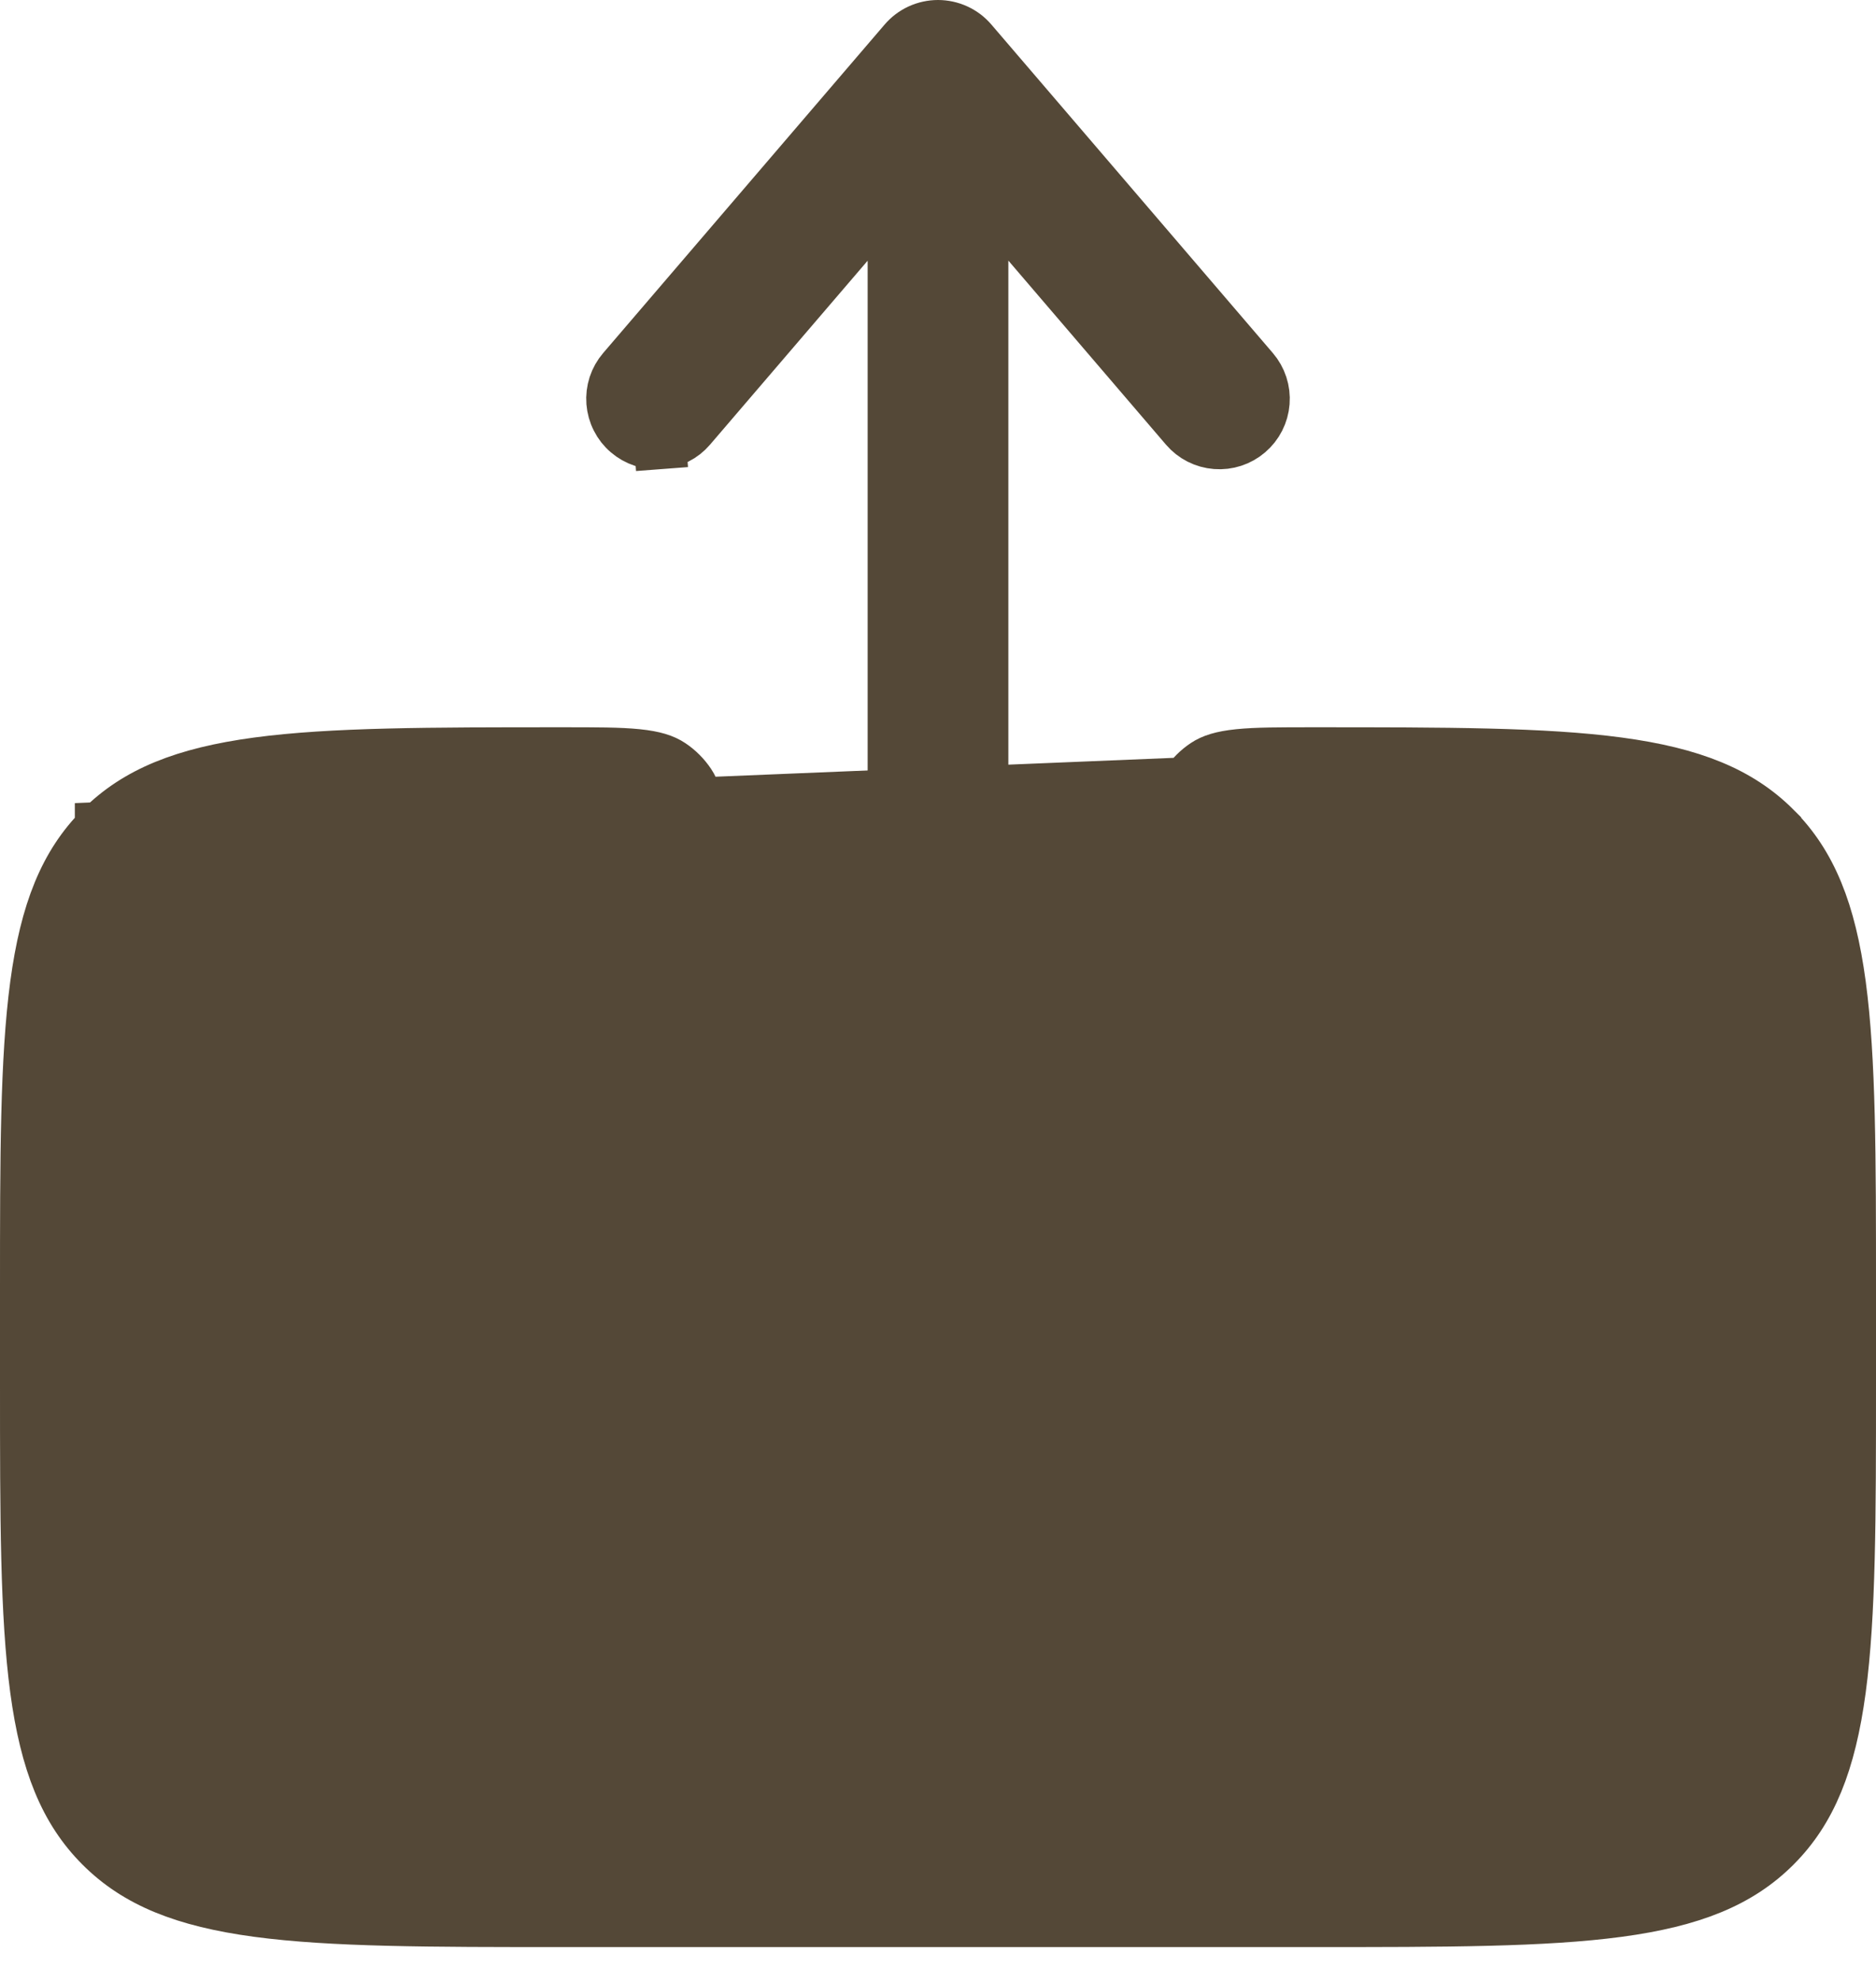 <svg width="36" height="38" viewBox="0 0 36 38" fill="none" xmlns="http://www.w3.org/2000/svg">
<path d="M19.73 4.674L18.85 3.647V5V24.751C18.85 24.976 18.761 25.193 18.601 25.352C18.442 25.511 18.226 25.601 18 25.601C17.531 25.601 17.15 25.22 17.15 24.751V5.001V3.65L16.27 4.676L13.246 8.204L13.246 8.204C13.174 8.289 13.085 8.359 12.985 8.409C12.886 8.46 12.777 8.49 12.666 8.499L12.704 8.998L12.666 8.499C12.554 8.508 12.442 8.494 12.336 8.46C12.23 8.425 12.132 8.37 12.047 8.297C11.962 8.225 11.892 8.136 11.842 8.036C11.791 7.937 11.761 7.828 11.752 7.717C11.743 7.605 11.757 7.493 11.791 7.387C11.826 7.281 11.881 7.183 11.954 7.098C11.954 7.098 11.954 7.098 11.954 7.098C11.954 7.098 11.954 7.098 11.954 7.098L17.354 0.798L17.354 0.798C17.434 0.704 17.533 0.629 17.644 0.578C17.756 0.527 17.877 0.5 18 0.5C18.123 0.5 18.244 0.527 18.356 0.578C18.467 0.629 18.566 0.704 18.646 0.798L18.646 0.798L24.046 7.098C24.193 7.269 24.266 7.492 24.248 7.717C24.231 7.942 24.125 8.15 23.953 8.297C23.782 8.444 23.559 8.517 23.334 8.499C23.109 8.482 22.901 8.376 22.754 8.204L22.754 8.204L19.73 4.674Z" fill="#544837" stroke="#544837"/>
<path d="M1.936 15.886L1.936 15.887C1.253 16.569 0.884 17.477 0.693 18.891C0.501 20.32 0.5 22.189 0.5 24.749V26.549C0.5 29.11 0.501 30.98 0.693 32.409C0.884 33.824 1.253 34.732 1.936 35.415L1.936 35.415C2.618 36.098 3.526 36.467 4.941 36.658C6.371 36.85 8.241 36.851 10.8 36.851H25.2C27.759 36.851 29.629 36.85 31.058 36.658C32.474 36.467 33.382 36.098 34.064 35.415C34.746 34.733 35.115 33.824 35.306 32.409C35.498 30.979 35.5 29.11 35.5 26.551V24.751C35.5 22.191 35.499 20.321 35.307 18.892C35.116 17.477 34.747 16.569 34.064 15.887L34.064 15.886C33.382 15.204 32.474 14.835 31.058 14.644C29.629 14.452 27.759 14.451 25.2 14.451C24.558 14.451 24.114 14.451 23.772 14.486C23.439 14.52 23.259 14.583 23.127 14.671C22.986 14.765 22.864 14.887 22.77 15.028L1.936 15.886ZM1.936 15.886C2.618 15.204 3.526 14.835 4.941 14.644C6.371 14.452 8.241 14.451 10.8 14.451C11.442 14.451 11.886 14.451 12.228 14.486C12.56 14.52 12.741 14.583 12.873 14.671C13.014 14.765 13.136 14.887 13.23 15.028C13.318 15.16 13.381 15.34 13.415 15.673C13.449 16.015 13.45 16.459 13.45 17.101V24.751C13.45 25.958 13.929 27.115 14.783 27.968C15.636 28.822 16.793 29.301 18 29.301C19.207 29.301 20.364 28.822 21.217 27.968C22.071 27.115 22.55 25.958 22.55 24.751V17.101C22.55 16.459 22.551 16.015 22.585 15.673M1.936 15.886L22.585 15.673M22.585 15.673C22.619 15.34 22.682 15.16 22.77 15.028L22.585 15.673Z" fill="#544837" stroke="#544837"/>
</svg>
